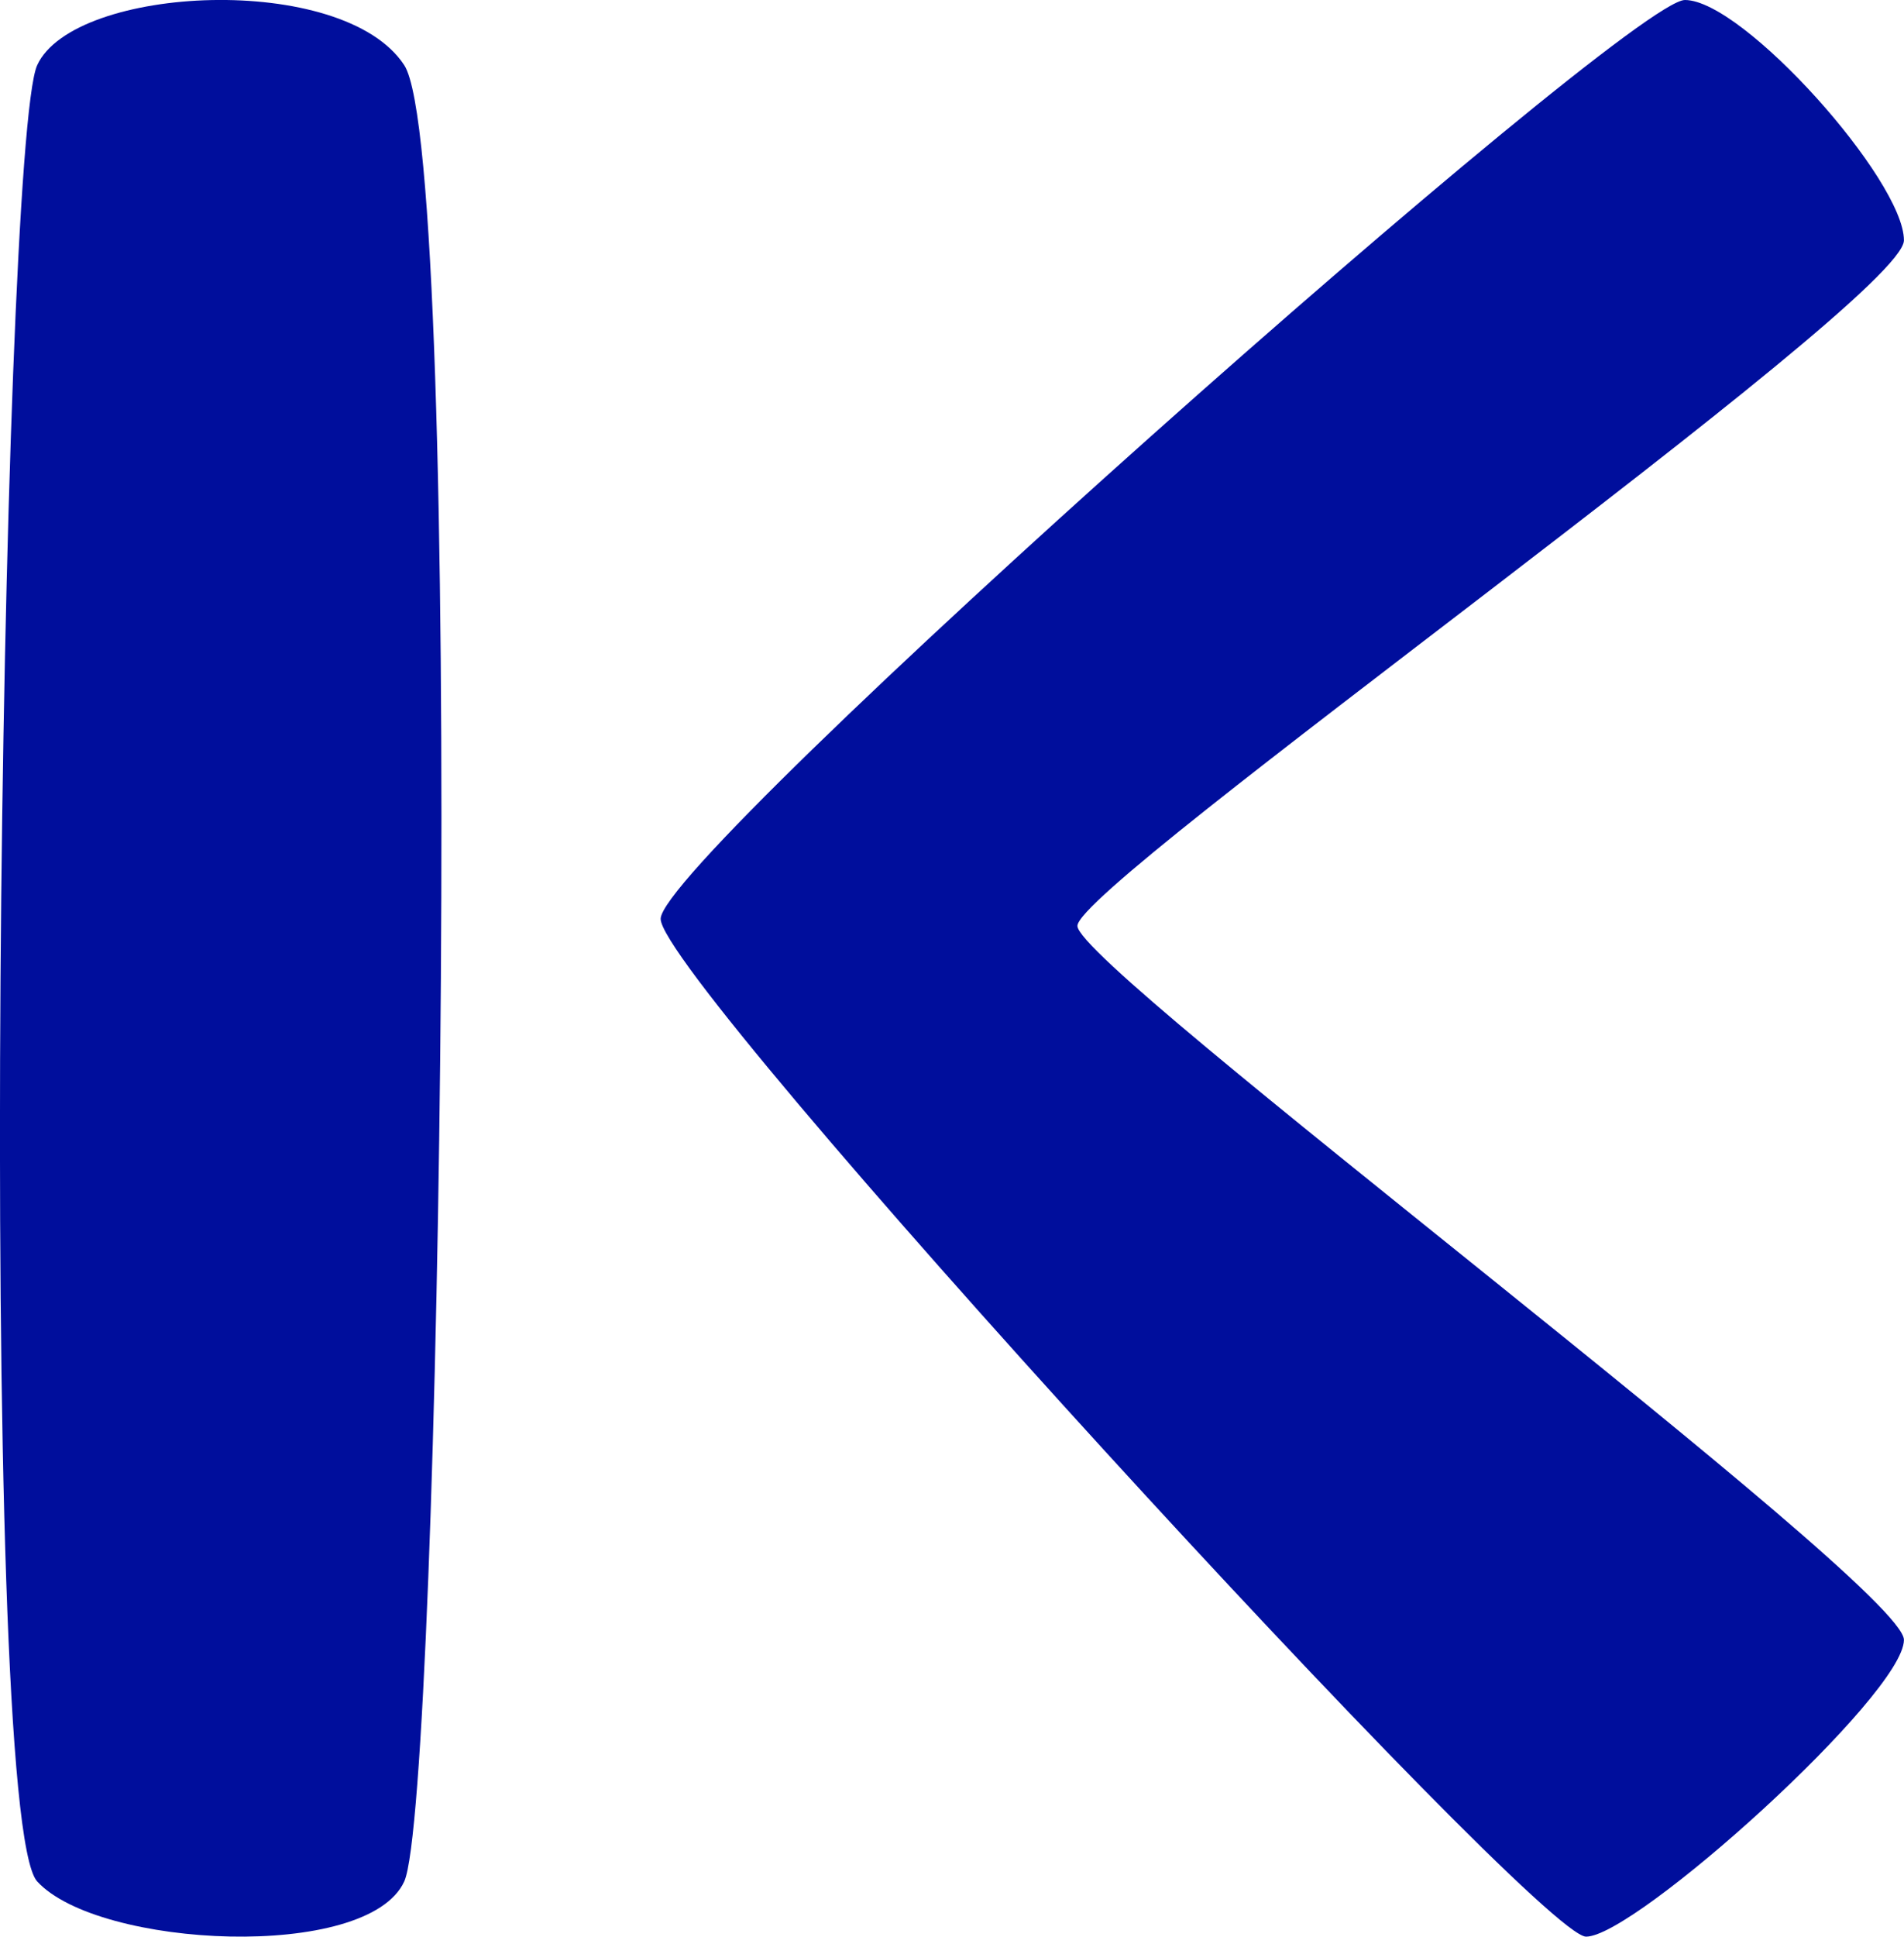 <?xml version="1.0" encoding="utf-8"?>
<!-- Generator: Adobe Illustrator 16.0.4, SVG Export Plug-In . SVG Version: 6.00 Build 0)  -->
<!DOCTYPE svg PUBLIC "-//W3C//DTD SVG 1.1//EN" "http://www.w3.org/Graphics/SVG/1.1/DTD/svg11.dtd">
<svg version="1.1" fill="rgb(0, 14, 156)" xmlns="http://www.w3.org/2000/svg" xmlns:xlink="http://www.w3.org/1999/xlink" x="0px" y="0px"
	 width="31.477px" height="32px" viewBox="0 0 31.477 32" enable-background="new 0 0 31.477 32" xml:space="preserve">
<g id="Fondo_1_" display="none">
	<rect id="Fondo" x="-786.334" y="-1915.522" display="inline" fill="#FB6E92" width="1000" height="2438.351"/>
</g>
<g id="Guias" display="none">
</g>
<g id="Icons">
	<g display="none" opacity="0.2">
		<path display="inline" fill="#FFFFFF" d="M-376.325-439.002c-11.282,3.636-35.885,28.281-38.51,36.153
			c-2.621,7.851,12.064,36.154,18.864,37.705c6.794,1.59,56.584-20.436,58.154-28.284
			C-336.245-401.299-365.043-442.681-376.325-439.002z"/>
		<path display="inline" fill="#FFFFFF" d="M-273.356-519.16c-10.498,0.494-88.546,59.726-88.034,69.146
			c0.52,9.423,29.36,46.629,37.729,47.951c8.363,1.301,70.221-78.341,72.307-88.814
			C-249.269-501.373-262.885-519.699-273.356-519.16z"/>
		<path display="inline" fill="#FFFFFF" d="M41.578-805.604c-10.933-15.145-35.498-16.26-56.115-3.016
			c-7.87-4.009-17.023-7.233-27.768-9.215c0,0-391.393,317.515-477.854,378.833c0,0-3.302,7.003-8.776,18.407
			c98.109,68.715,86.957,120.568,86.957,120.568c-27.148-66.916-95.885-102.037-95.904-102.037
			c-24.626,50.699-68.835,139.307-92.309,172.114c0,0-0.04,18.015,22.025,29.48c0,0,150.072-101.024,193.329-109.639
			c0,0,23.883-23.283,60.696-58.922c-20.12,10.308-43.196,20.062-52.826,20.659c-16.772,1.053-36.153-39.437-34.583-53.776
			c1.569-14.338,153.521-139.574,176.038-137.984c22.539,1.57,29.875,22.518,30.413,37.725c0.205,6.548-13.654,26.546-30.413,48.012
			c113.26-108.668,256.184-243.842,297.086-273.84c0,0,0.414-10.661-3.141-24.688C46.12-768.272,52.133-790.937,41.578-805.604z
			 M-573.826-223.008c0,0-2.542-32.478-33.638-43.818C-607.464-266.826-555.235-290.461-573.826-223.008z"/>
	</g>
	<path display="none" opacity="0.5" fill="#71C8EA" enable-background="new    " d="M994.721-489.345l3.333,3.333
		c0,0,17-13.666,32.5-11.833c0,0,21-27.999,50-37.833c0,0,17.667-9.834,7.167-30.667s-24.327-12.938-31.167-8
		c-9.583,6.916-39.771,40.322-51.5,56.333C1005.054-518.012,1008.554-501.678,994.721-489.345z"/>
	<g>
		<path d="M27.855,0c0.964,0,3.621,2.979,3.621,3.971c0,0.993-13.664,10.627-13.664,11.328c0,0.7,13.664,10.891,13.664,11.797
			C31.476,28,27.038,32,26.221,32c-0.818,0-15.299-15.795-15.299-16.817S26.893,0,27.855,0z"/>
		<path d="M0.615,1.077c0.606-1.324,5.059-1.545,6.068,0s0.607,28.687,0,30.011c-0.605,1.323-5.057,1.104-6.068,0
			S0.009,2.401,0.615,1.077z"/>
	</g>
</g>
</svg>
